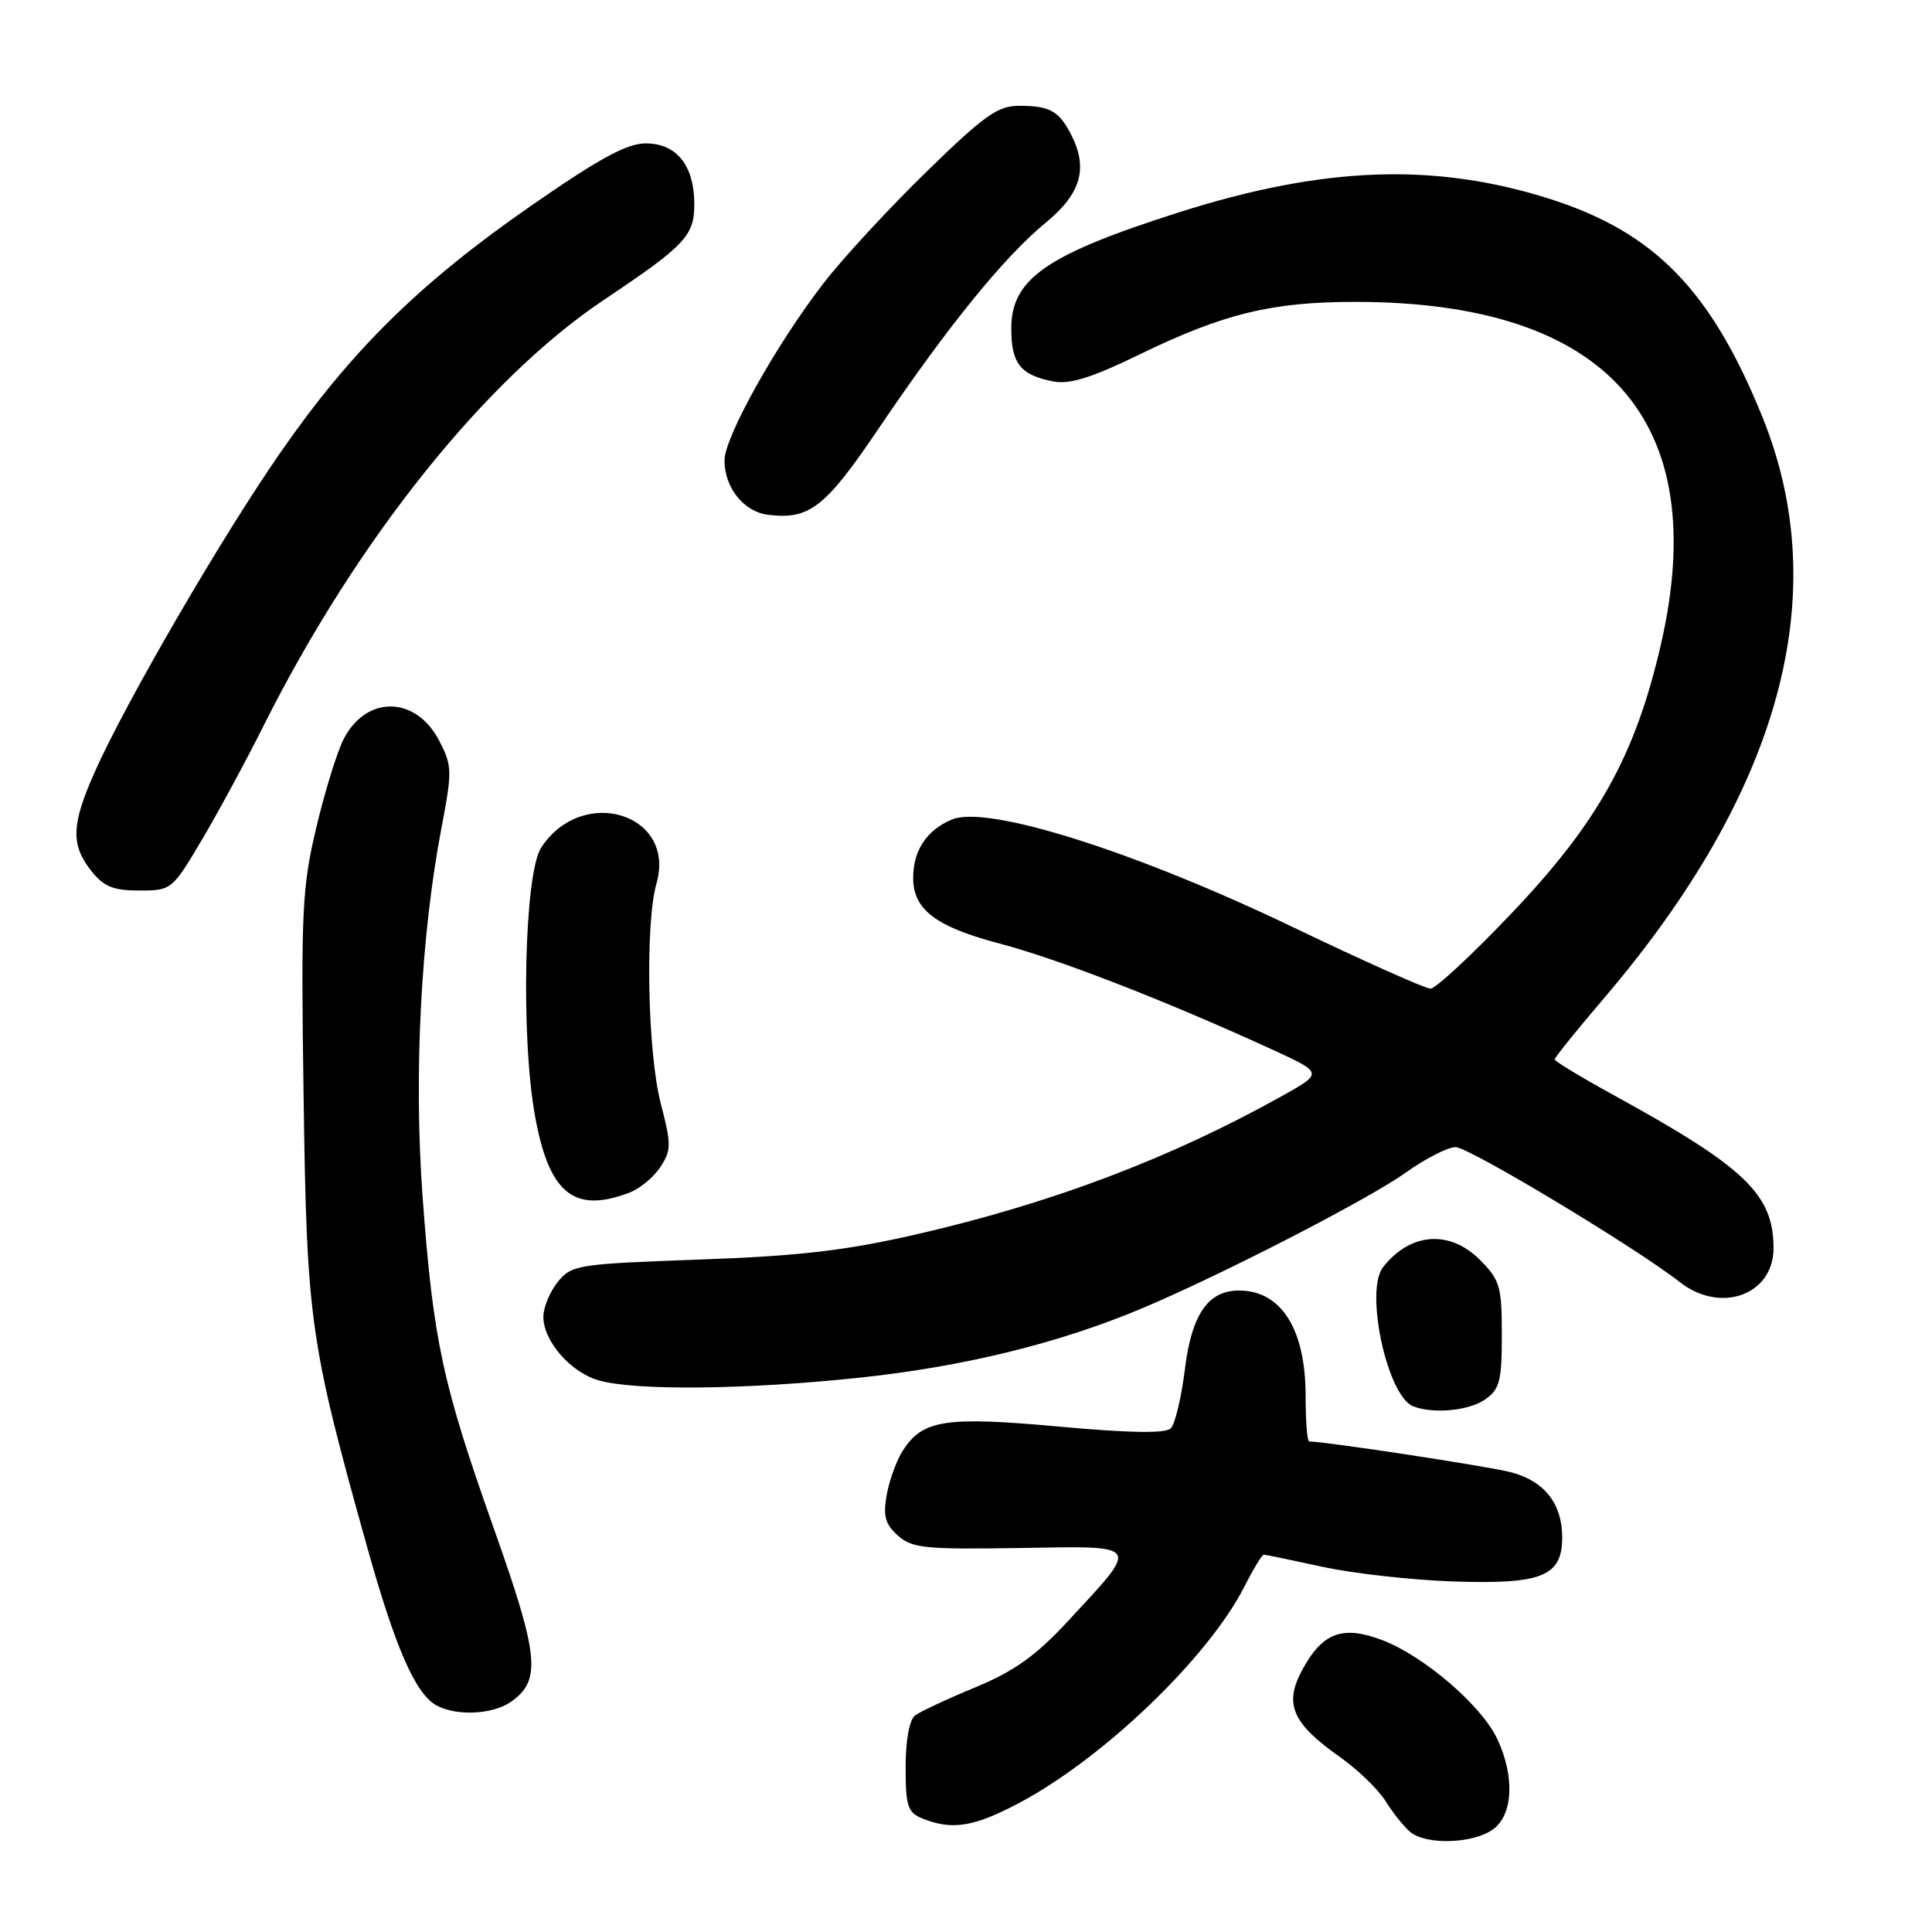 <?xml version="1.0" encoding="UTF-8" standalone="no"?>
<!DOCTYPE svg PUBLIC "-//W3C//DTD SVG 1.1//EN" "http://www.w3.org/Graphics/SVG/1.1/DTD/svg11.dtd" >
<svg xmlns="http://www.w3.org/2000/svg" xmlns:xlink="http://www.w3.org/1999/xlink" version="1.1" viewBox="0 0 256 256">
 <g >
 <path fill="currentColor"
d=" M 197.78 242.44 C 200.50 240.54 200.75 235.39 198.37 230.37 C 196.28 225.97 188.72 219.47 183.22 217.35 C 177.91 215.31 175.23 216.30 172.53 221.32 C 170.11 225.80 171.24 228.37 177.54 232.81 C 179.92 234.49 182.65 237.13 183.61 238.68 C 184.57 240.23 186.04 242.06 186.87 242.75 C 188.97 244.49 195.11 244.31 197.78 242.44 Z  M 135.14 238.85 C 146.29 232.90 160.11 219.62 164.88 210.25 C 166.07 207.91 167.23 206.00 167.45 206.00 C 167.68 206.00 171.16 206.72 175.18 207.60 C 179.21 208.48 187.00 209.36 192.50 209.55 C 204.34 209.95 207.00 208.88 207.00 203.70 C 207.00 199.25 204.64 196.24 200.21 195.08 C 197.30 194.31 175.57 191.00 173.47 191.00 C 173.21 191.00 173.00 188.28 173.00 184.95 C 173.00 176.12 169.76 171.00 164.18 171.00 C 160.08 171.00 157.91 174.15 157.01 181.38 C 156.55 185.15 155.70 188.70 155.14 189.26 C 154.44 189.96 149.75 189.89 140.31 189.03 C 125.27 187.66 122.26 188.12 119.63 192.21 C 118.81 193.47 117.86 196.09 117.50 198.03 C 116.99 200.86 117.28 201.94 118.95 203.45 C 120.82 205.14 122.52 205.32 135.08 205.12 C 151.40 204.85 151.12 204.43 141.48 214.84 C 137.27 219.39 134.41 221.43 129.24 223.58 C 125.53 225.11 121.94 226.79 121.25 227.31 C 120.50 227.87 120.00 230.59 120.00 234.15 C 120.00 239.35 120.27 240.17 122.25 240.97 C 126.19 242.55 129.07 242.08 135.14 238.85 Z  M 67.70 225.50 C 71.75 222.66 71.44 219.47 65.46 202.60 C 58.62 183.32 57.41 177.68 56.00 158.65 C 54.81 142.51 55.75 124.01 58.52 109.58 C 59.93 102.16 59.92 101.46 58.19 98.14 C 55.11 92.20 48.56 92.08 45.54 97.92 C 44.68 99.59 43.04 104.87 41.91 109.66 C 40.02 117.61 39.87 120.73 40.23 145.44 C 40.65 175.01 41.04 177.77 48.61 204.85 C 52.34 218.21 54.99 224.31 57.74 225.92 C 60.33 227.42 65.25 227.22 67.70 225.50 Z  M 196.78 185.44 C 198.72 184.09 199.00 182.99 199.00 176.87 C 199.00 170.44 198.75 169.60 196.08 166.92 C 192.07 162.92 186.85 163.32 183.26 167.91 C 180.81 171.04 183.81 184.95 187.23 186.33 C 189.86 187.39 194.63 186.94 196.78 185.44 Z  M 114.00 182.54 C 127.82 181.06 140.34 177.98 151.31 173.37 C 161.86 168.93 181.27 158.94 186.25 155.39 C 188.87 153.52 191.84 152.00 192.87 152.00 C 194.64 152.00 216.80 165.34 222.56 169.87 C 227.97 174.13 235.00 171.60 235.00 165.39 C 235.00 158.25 231.25 154.67 213.75 145.07 C 209.49 142.73 206.00 140.62 206.00 140.37 C 206.00 140.13 208.93 136.49 212.52 132.29 C 235.97 104.80 243.07 78.73 233.50 55.18 C 226.71 38.47 219.25 30.81 205.50 26.40 C 190.15 21.49 175.37 22.02 156.08 28.18 C 138.60 33.76 134.00 36.96 134.00 43.55 C 134.00 48.18 135.22 49.71 139.60 50.55 C 141.74 50.96 144.73 50.02 150.97 46.98 C 162.11 41.56 168.50 40.00 179.57 40.00 C 212.98 40.00 226.94 55.68 220.06 85.48 C 216.68 100.09 211.76 108.95 200.37 120.93 C 195.11 126.47 190.24 131.00 189.55 131.00 C 188.86 131.00 180.70 127.35 171.40 122.89 C 150.41 112.81 130.81 106.62 126.13 108.59 C 122.79 109.99 121.00 112.69 121.00 116.32 C 121.00 120.53 123.98 122.79 132.46 125.03 C 140.23 127.07 154.52 132.63 168.42 139.00 C 175.34 142.17 175.34 142.17 169.92 145.20 C 155.08 153.49 139.35 159.44 121.42 163.56 C 112.06 165.71 105.88 166.43 92.66 166.90 C 76.52 167.48 75.74 167.60 73.91 169.86 C 72.86 171.16 72.00 173.24 72.00 174.48 C 72.00 177.69 75.58 181.82 79.31 182.90 C 84.15 184.30 98.95 184.14 114.00 182.54 Z  M 83.38 158.04 C 84.76 157.52 86.62 155.99 87.50 154.64 C 88.96 152.41 88.97 151.66 87.55 146.20 C 85.80 139.44 85.47 122.34 86.99 117.05 C 89.63 107.83 77.18 103.97 71.71 112.31 C 69.48 115.72 68.98 137.30 70.89 147.86 C 72.74 158.13 76.05 160.83 83.38 158.04 Z  M 26.77 111.25 C 28.96 107.54 32.65 100.72 34.96 96.10 C 47.24 71.61 64.28 50.27 80.00 39.75 C 90.82 32.50 92.00 31.25 92.00 27.05 C 92.00 21.94 89.65 19.00 85.58 19.00 C 83.06 19.00 79.43 20.98 70.39 27.25 C 55.61 37.50 46.51 46.47 37.13 60.00 C 29.30 71.29 16.55 93.24 12.50 102.41 C 9.46 109.28 9.37 111.93 12.07 115.37 C 13.74 117.48 14.99 118.00 18.46 118.00 C 22.72 118.00 22.82 117.92 26.77 111.25 Z  M 116.46 56.73 C 125.58 43.24 133.08 34.00 138.55 29.52 C 143.30 25.62 144.24 22.23 141.85 17.68 C 140.28 14.70 139.06 14.03 135.12 14.02 C 132.22 14.00 130.49 15.23 122.77 22.75 C 117.83 27.56 111.72 34.18 109.19 37.44 C 102.91 45.55 96.00 57.90 96.00 61.00 C 96.00 64.62 98.55 67.81 101.76 68.21 C 107.26 68.89 109.34 67.27 116.46 56.73 Z "/>
</g>
</svg>